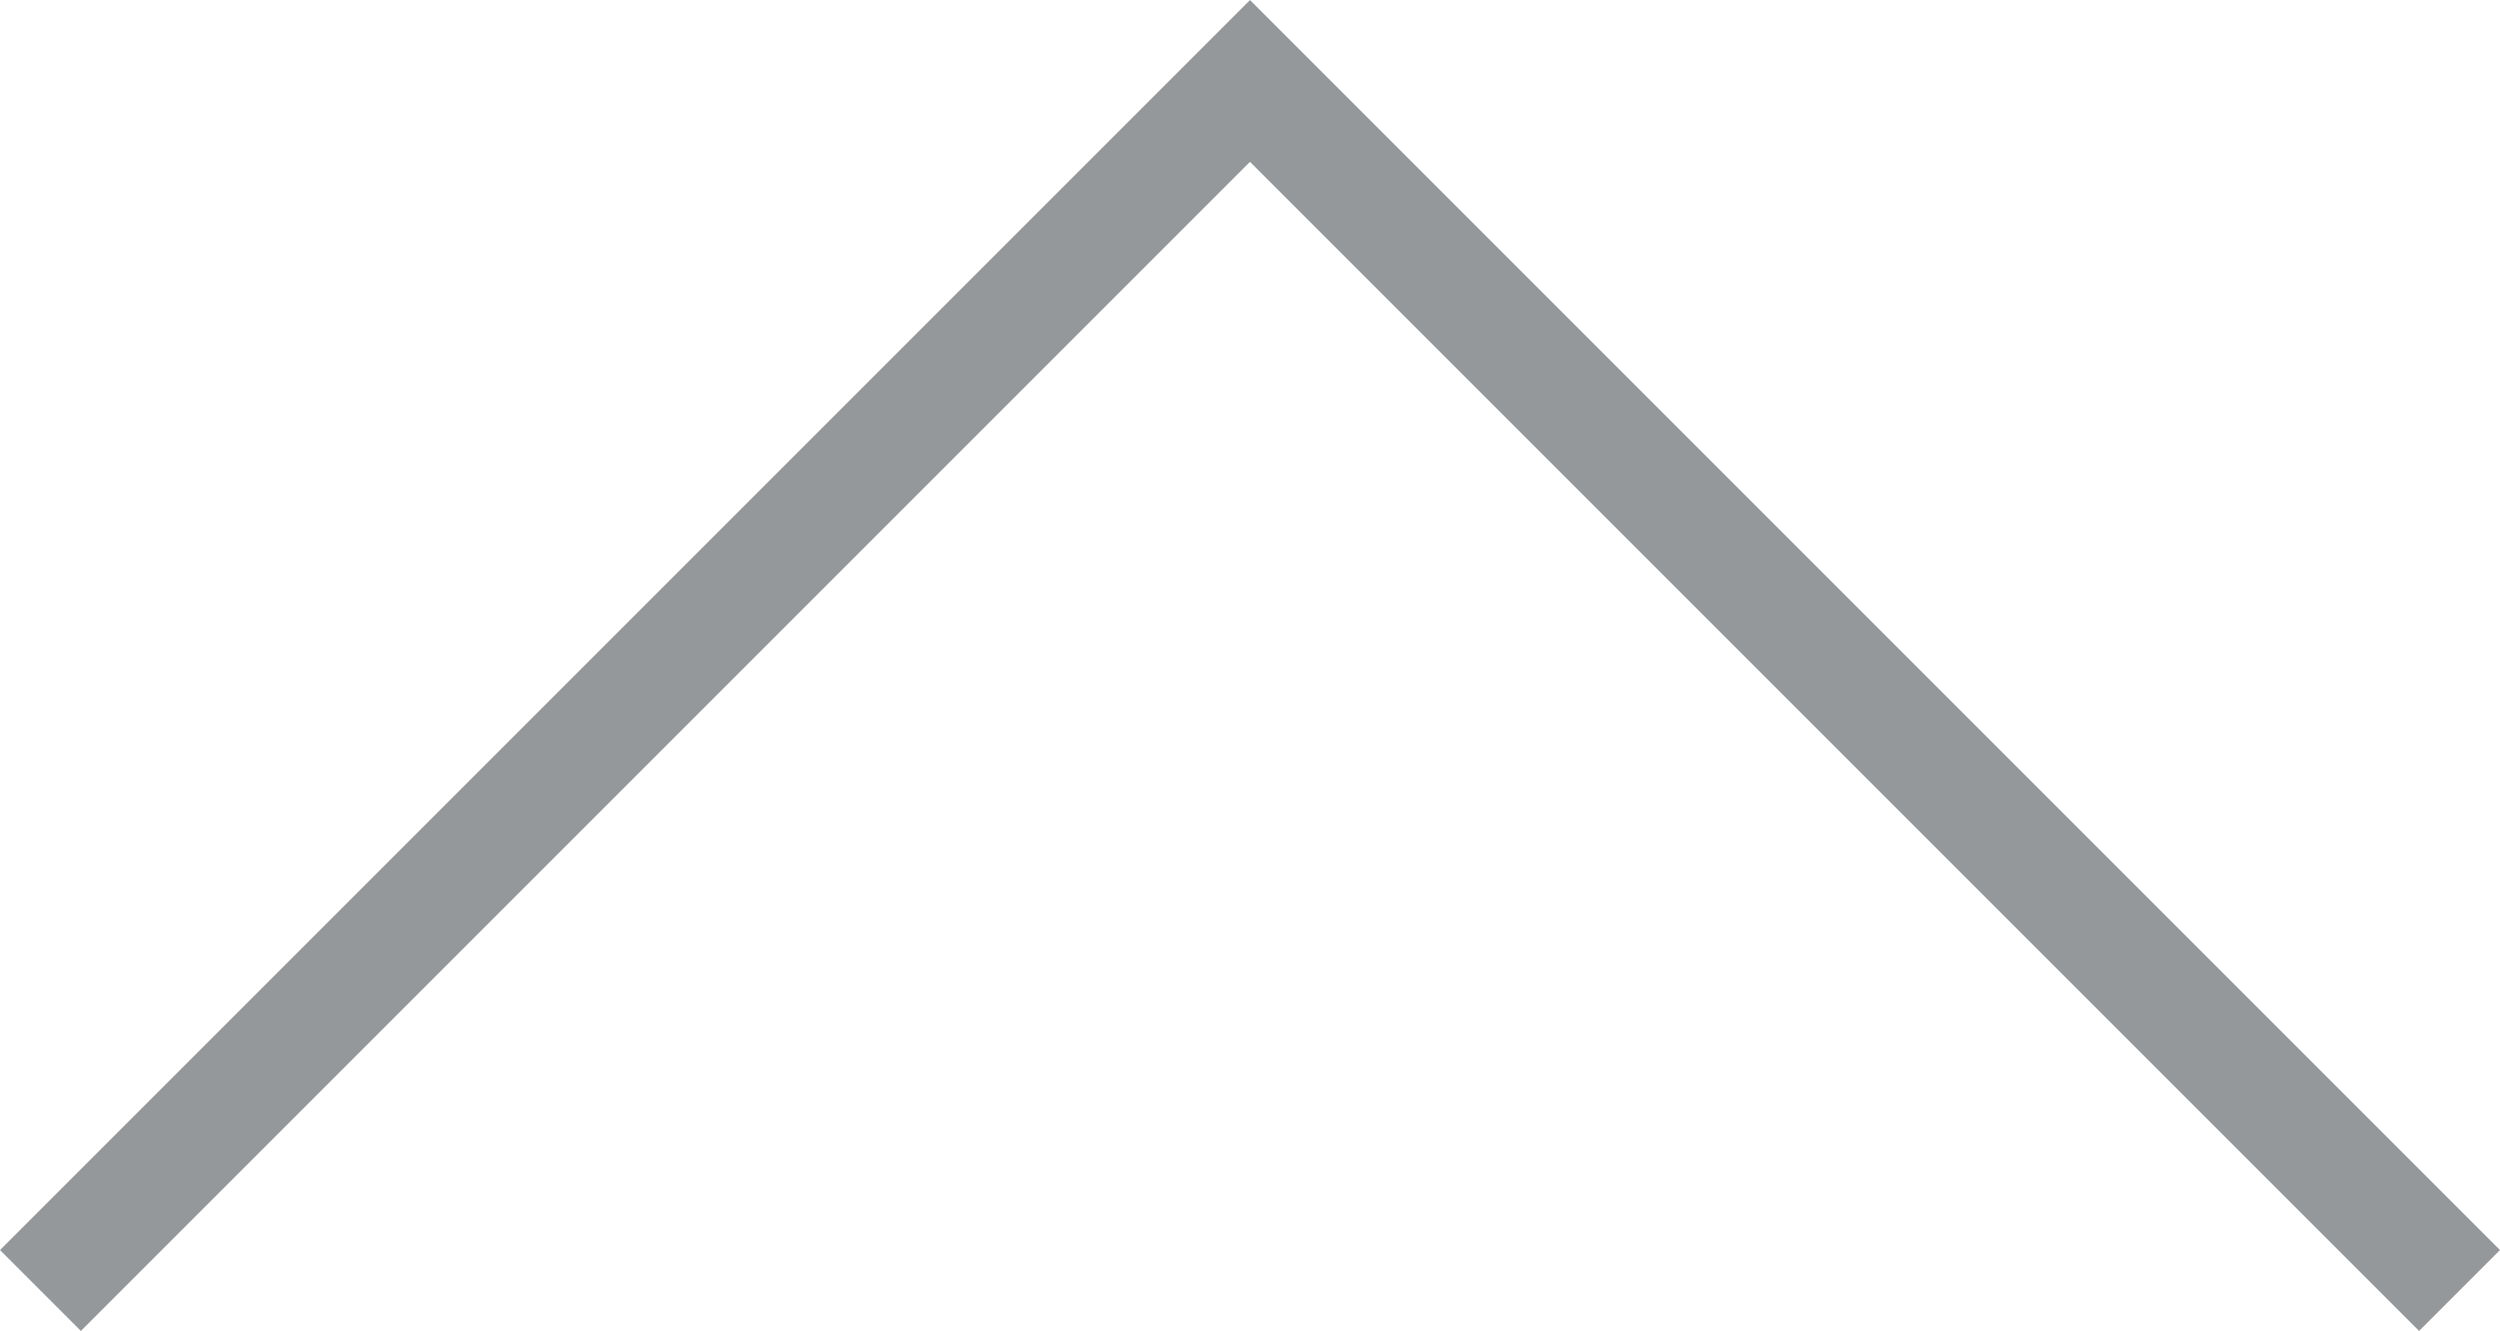 <svg xmlns="http://www.w3.org/2000/svg" viewBox="940.151 4906.17 43.698 23.263">
  <defs>
    <style>
      .cls-1 {
        fill: none;
        stroke: #95989a;
        stroke-width: 2px;
      }
    </style>
  </defs>
  <g id="arrow_to_up" transform="translate(1931 9253.727) rotate(180)">
    <path id="Стрелка_вниз" data-name="Стрелка вниз" class="cls-1" d="M21.142,21.142l-.071.071.071-.071L0,0,21.142,21.142,42.284,0,21.142,21.142l.071.071Z" transform="translate(947.858 4325)"/>
  </g>
</svg>

